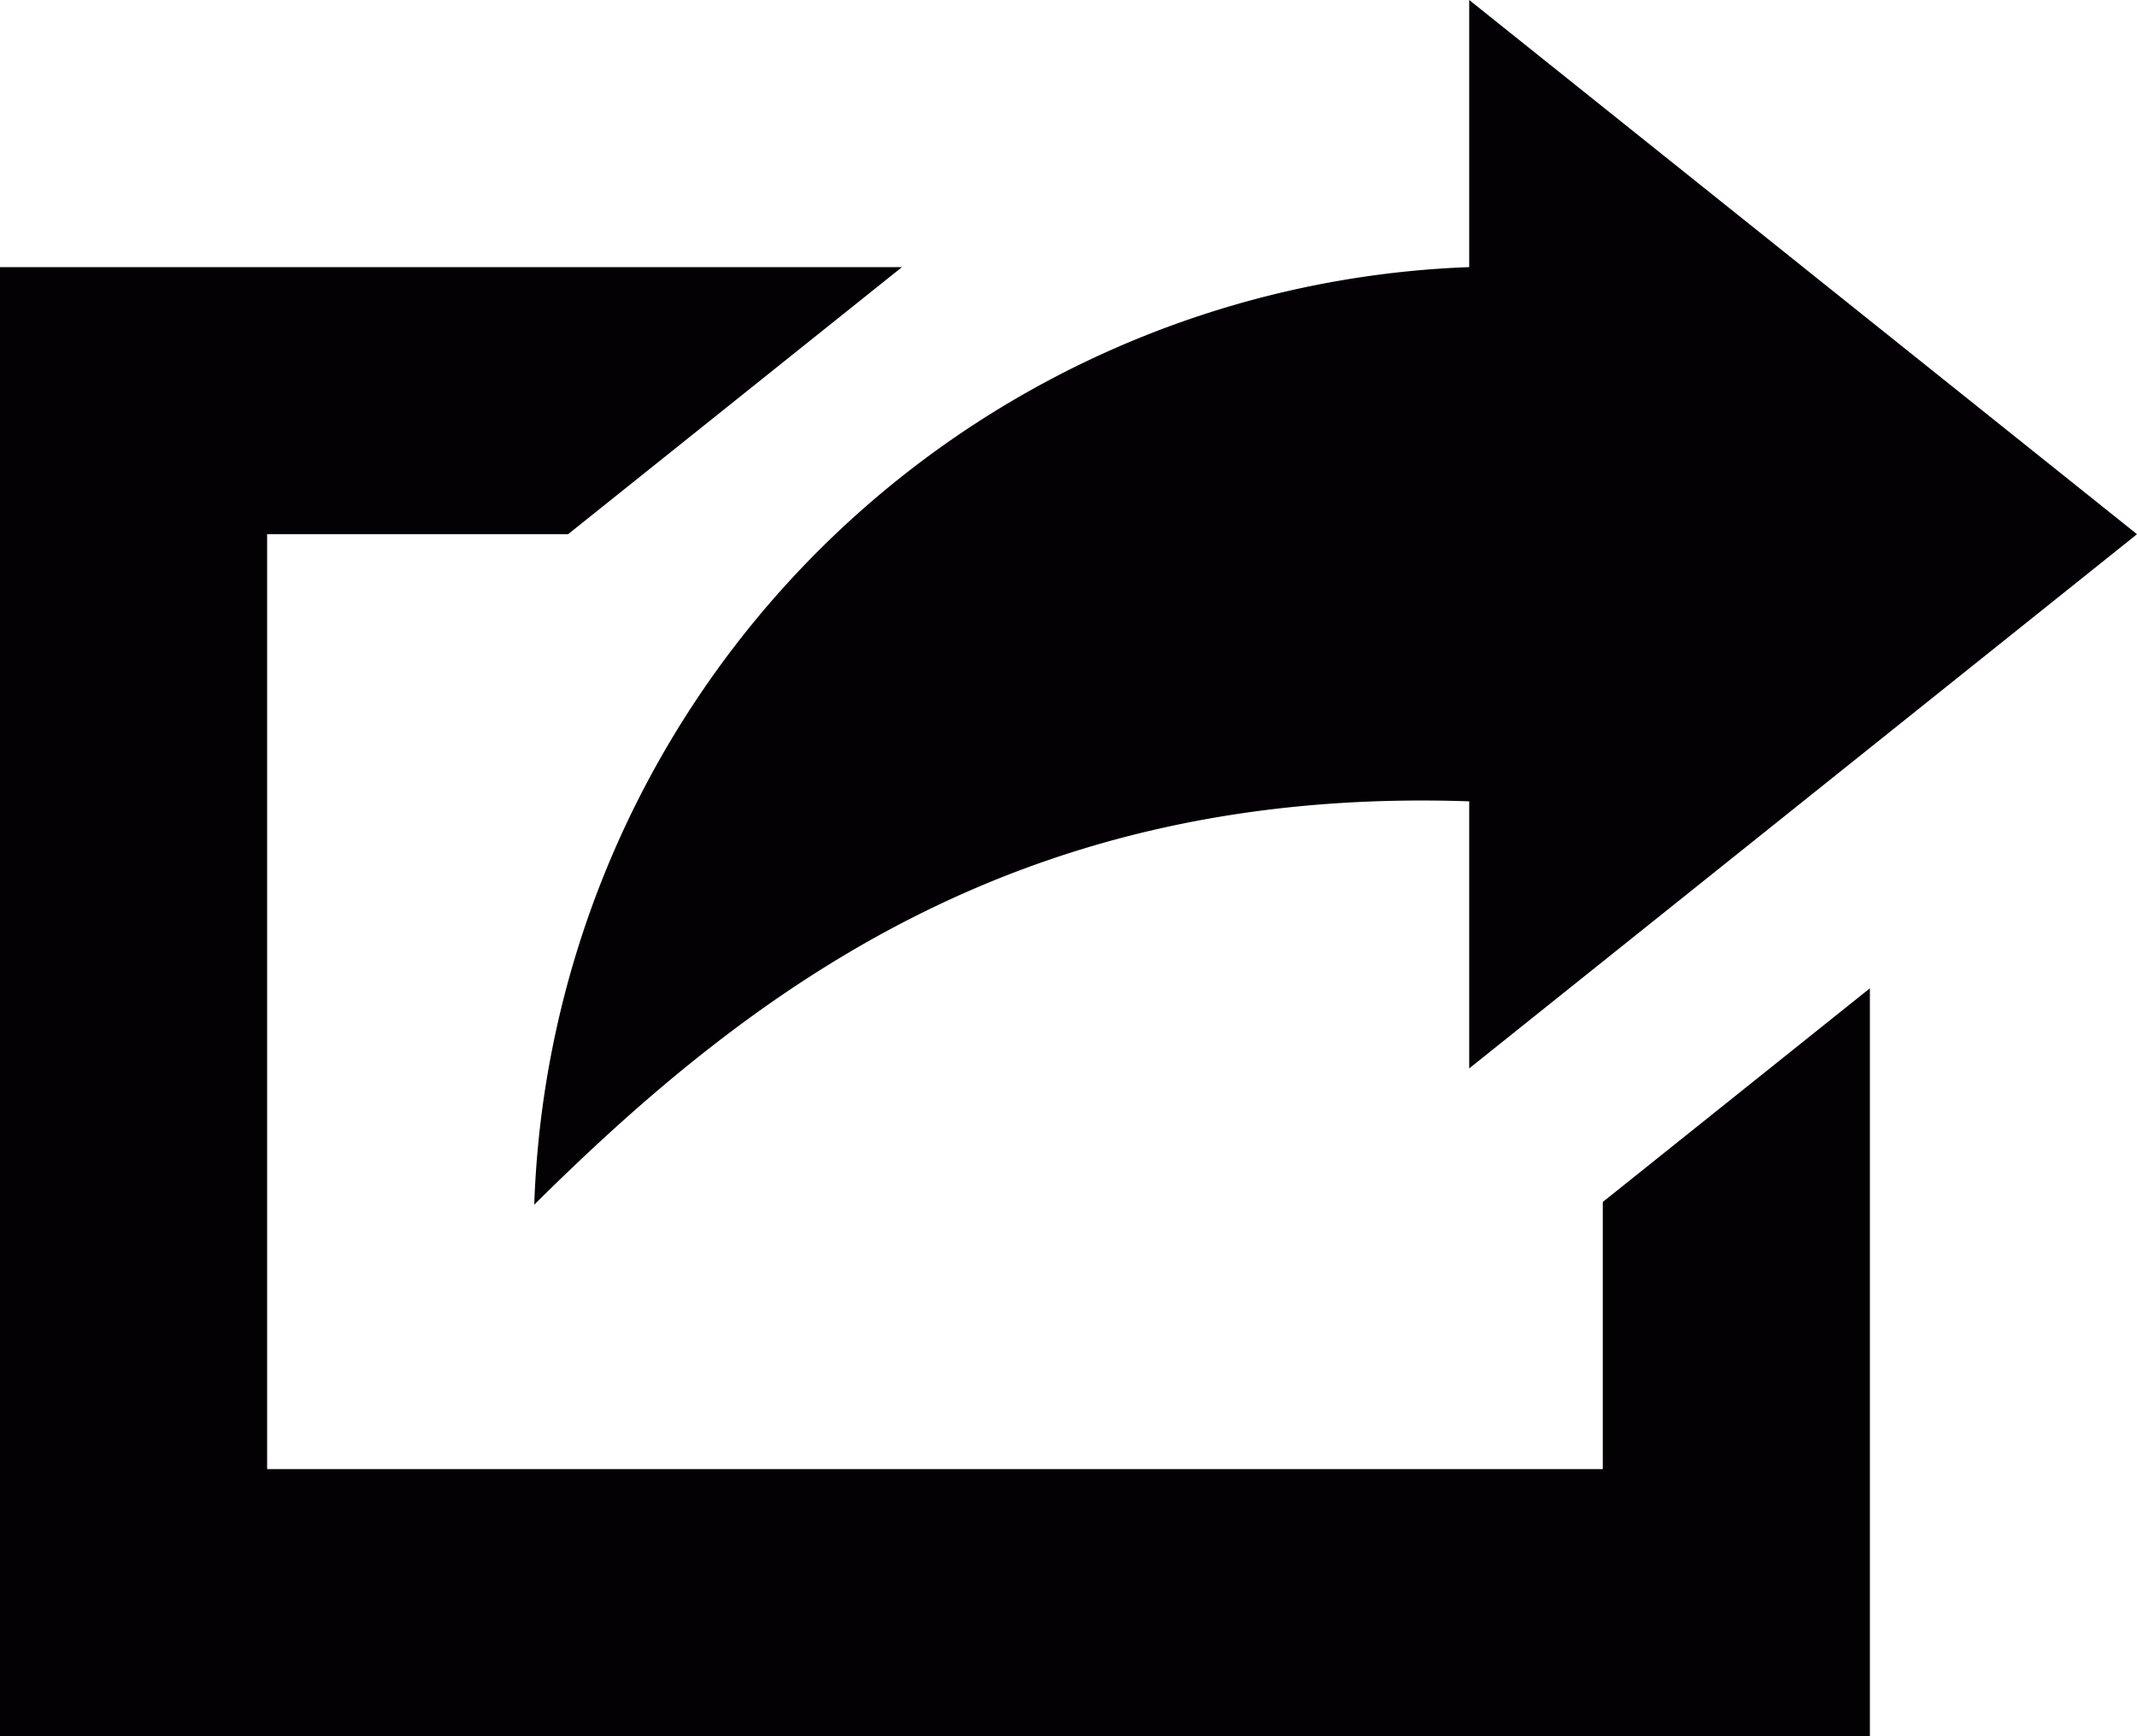 <svg xmlns="http://www.w3.org/2000/svg" viewBox="0 0 24 19.5"><defs><style>.cls-1{fill:#030104;}</style></defs><title>Asset 1</title><g id="Layer_2" data-name="Layer 2"><g id="Capa_1" data-name="Capa 1"><polygon class="cls-1" points="18 16.5 3 16.5 3 6 6.38 6 10.13 3 0 3 0 19.5 21 19.5 21 11.1 18 13.5 18 16.5"/><path class="cls-1" d="M6,13.53C8.49,11.06,11.5,8.83,16.5,9v3L24,6,16.5,0V3A10.91,10.91,0,0,0,6,13.53Z"/></g></g></svg>